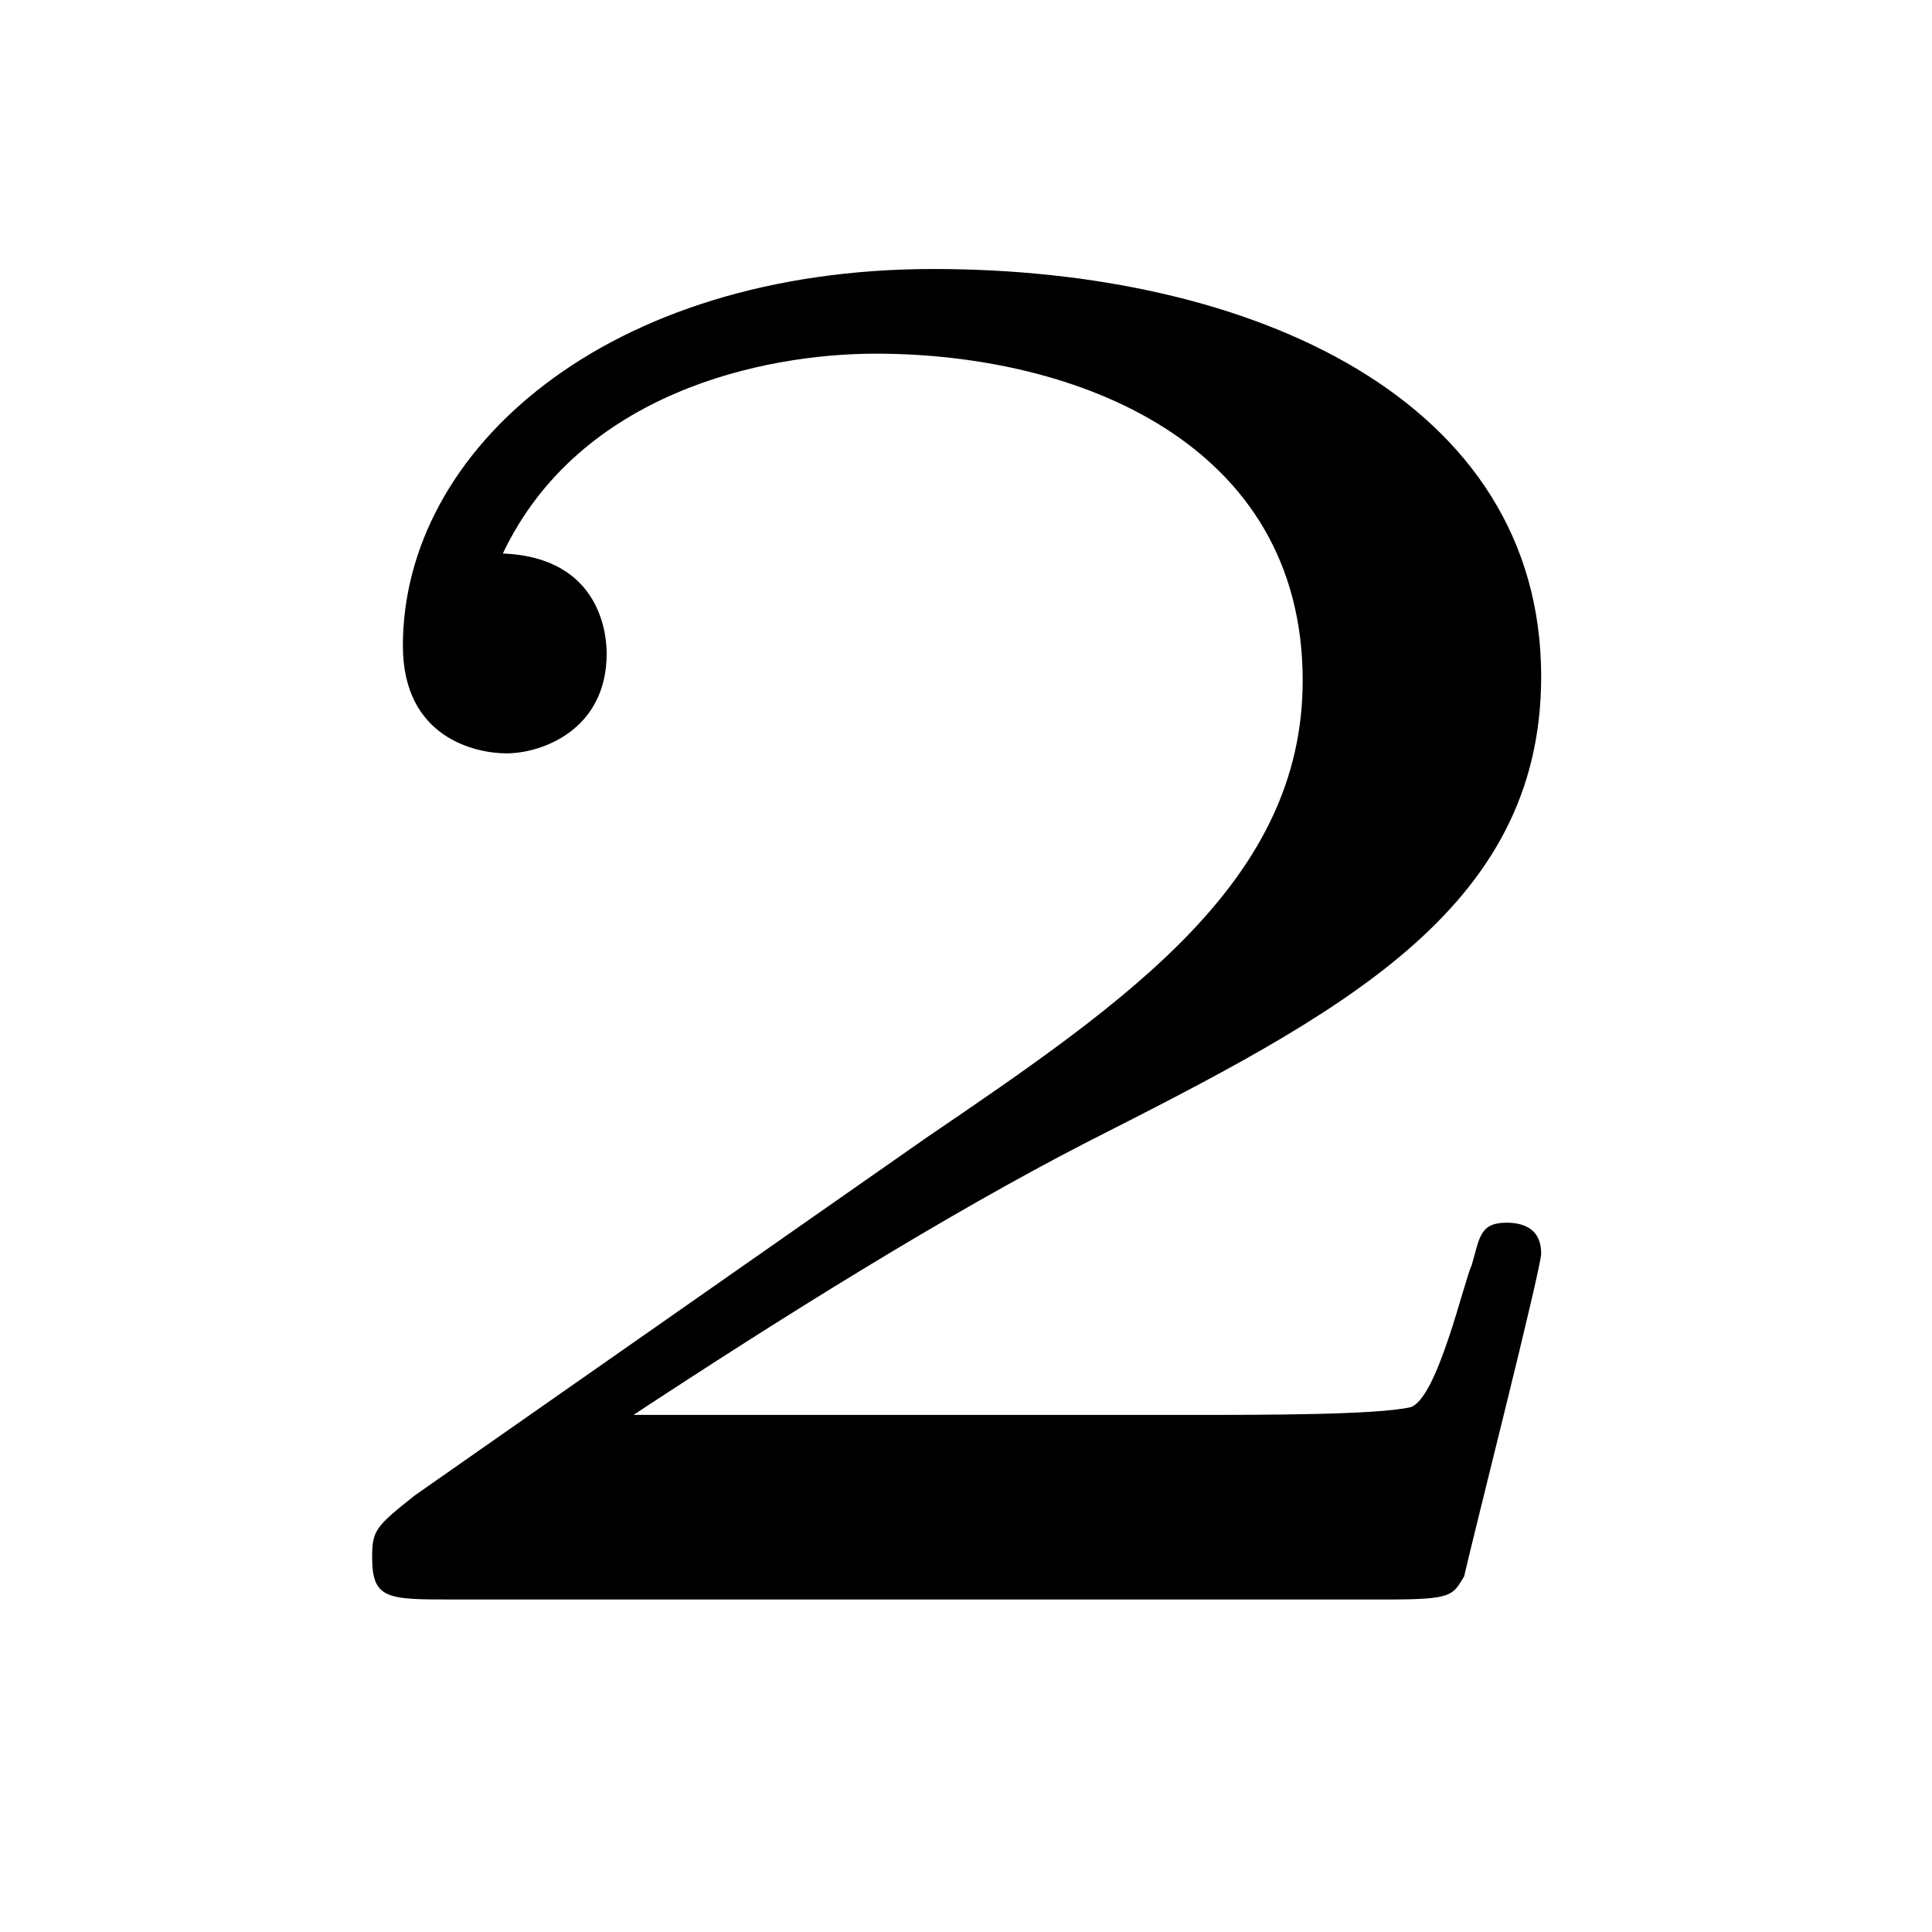 <?xml version="1.0" encoding="UTF-8"?>
<svg xmlns="http://www.w3.org/2000/svg" xmlns:xlink="http://www.w3.org/1999/xlink" width="7.85pt" height="7.85pt" viewBox="0 0 7.85 7.85" version="1.1">
<defs>
<g>
<symbol overflow="visible" id="glyph0-0">
<path style="stroke:none;" d=""/>
</symbol>
<symbol overflow="visible" id="glyph0-1">
<path style="stroke:none;" d="M 4.953 -0.094 C 4.984 -0.234 5.266 -1.344 5.266 -1.406 C 5.266 -1.5 5.203 -1.531 5.125 -1.531 C 5.016 -1.531 5.016 -1.469 4.984 -1.359 C 4.953 -1.297 4.844 -0.812 4.734 -0.781 C 4.594 -0.75 4.141 -0.75 3.844 -0.75 L 1.578 -0.75 C 2.172 -1.141 2.844 -1.562 3.422 -1.859 C 4.438 -2.375 5.266 -2.797 5.266 -3.75 C 5.266 -4.875 4.094 -5.406 2.797 -5.406 C 1.469 -5.406 0.641 -4.672 0.641 -3.875 C 0.641 -3.5 0.938 -3.438 1.062 -3.438 C 1.203 -3.438 1.469 -3.531 1.469 -3.844 C 1.469 -3.906 1.453 -4.234 1.047 -4.25 C 1.359 -4.906 2.109 -5.062 2.562 -5.062 C 3.375 -5.062 4.297 -4.703 4.297 -3.734 C 4.297 -2.922 3.594 -2.438 2.766 -1.875 L 0.688 -0.422 C 0.531 -0.297 0.516 -0.281 0.516 -0.172 C 0.516 0 0.578 0 0.844 0 L 4.641 0 C 4.906 0 4.906 -0.016 4.953 -0.094 Z M 4.953 -0.094 "/>
</symbol>
</g>
</defs>
<g id="surface1">
<g style="fill:rgb(0%,0%,0%);fill-opacity:1;">
  <use xlink:href="#glyph0-1" x="0.996" y="6.499"/>
</g>
</g>
</svg>
